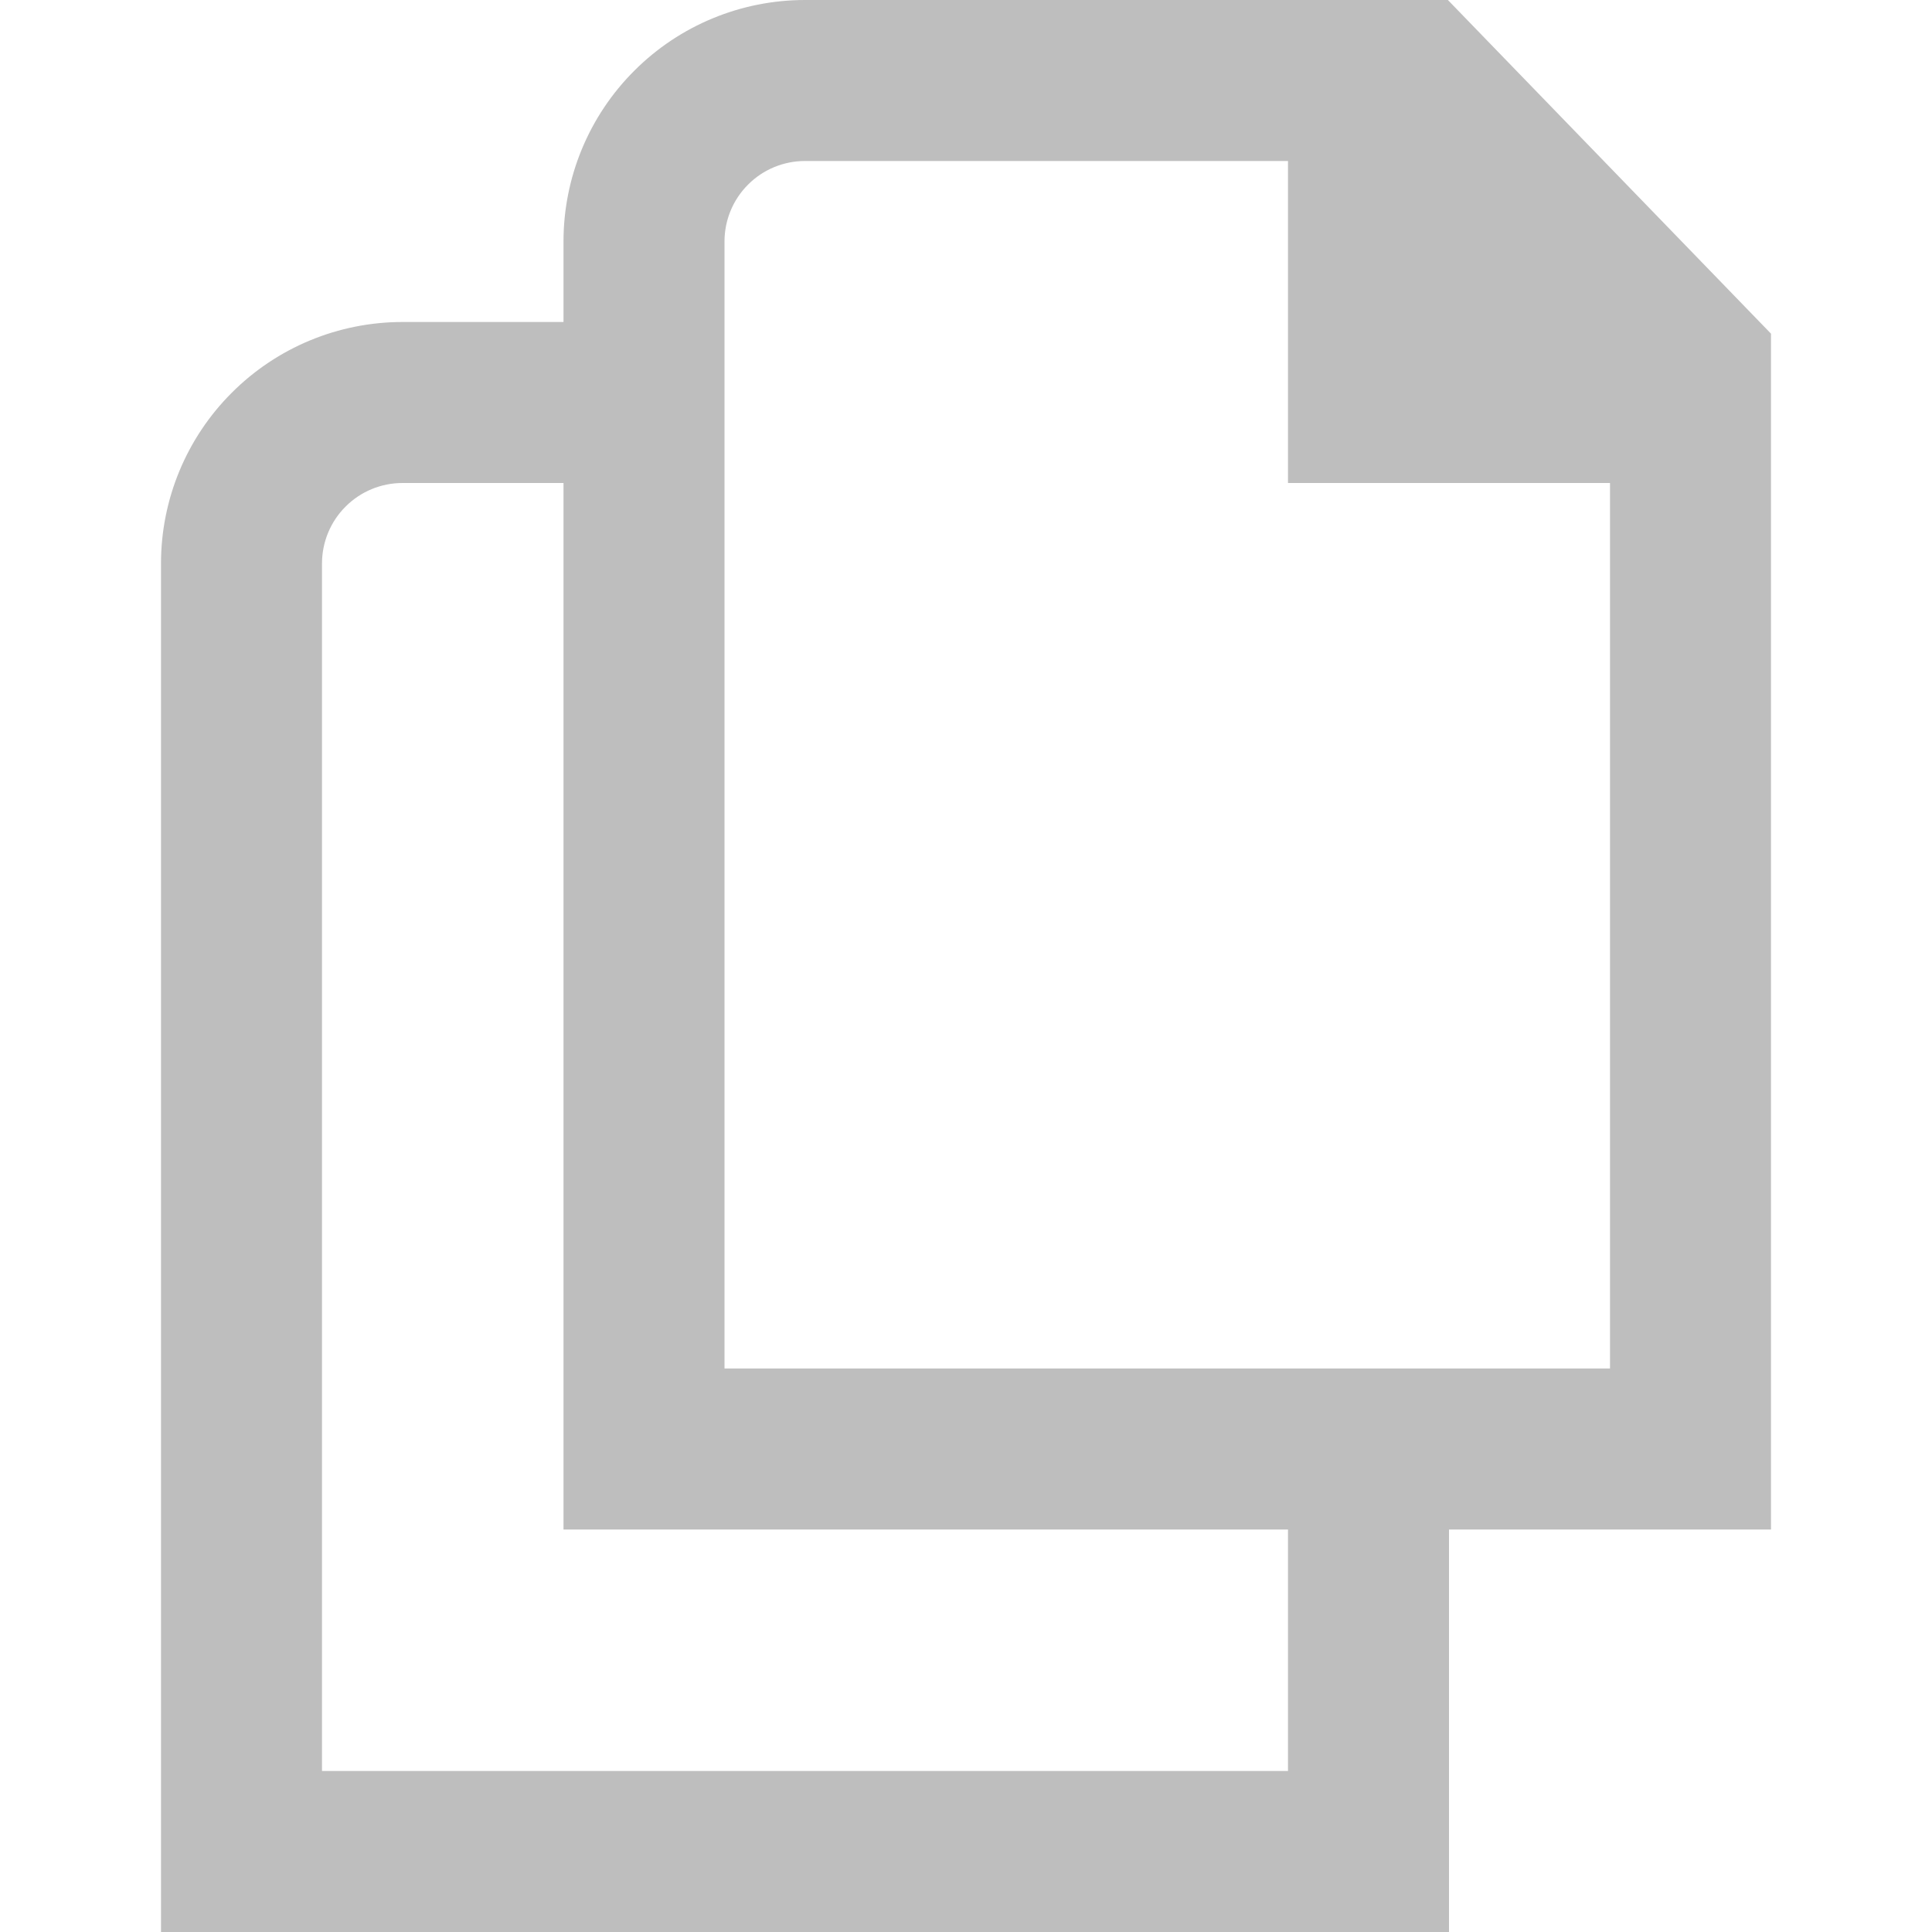 <svg width="24" height="24" viewBox="0 0 24 24" fill="none" xmlns="http://www.w3.org/2000/svg">
<g clip-path="url(#clip0_543_11994)">
<path d="M22 4.145L17.986 0H10C9.204 0 8.441 0.316 7.879 0.879C7.316 1.441 7 2.204 7 3V4H5C4.204 4 3.441 4.316 2.879 4.879C2.316 5.441 2 6.204 2 7V24H18V19H22V4.145ZM16 22H4V7C4 6.735 4.105 6.48 4.293 6.293C4.48 6.105 4.735 6 5 6H7V19H16V22ZM9 17V3C9 2.735 9.105 2.48 9.293 2.293C9.48 2.105 9.735 2 10 2H16V6H20V17H9Z" fill="#BEBEBE"/>
</g>
<defs>
<clipPath id="clip0_543_11994">
<rect width="24" height="24" fill="white"/>
</clipPath>
</defs>
</svg>
